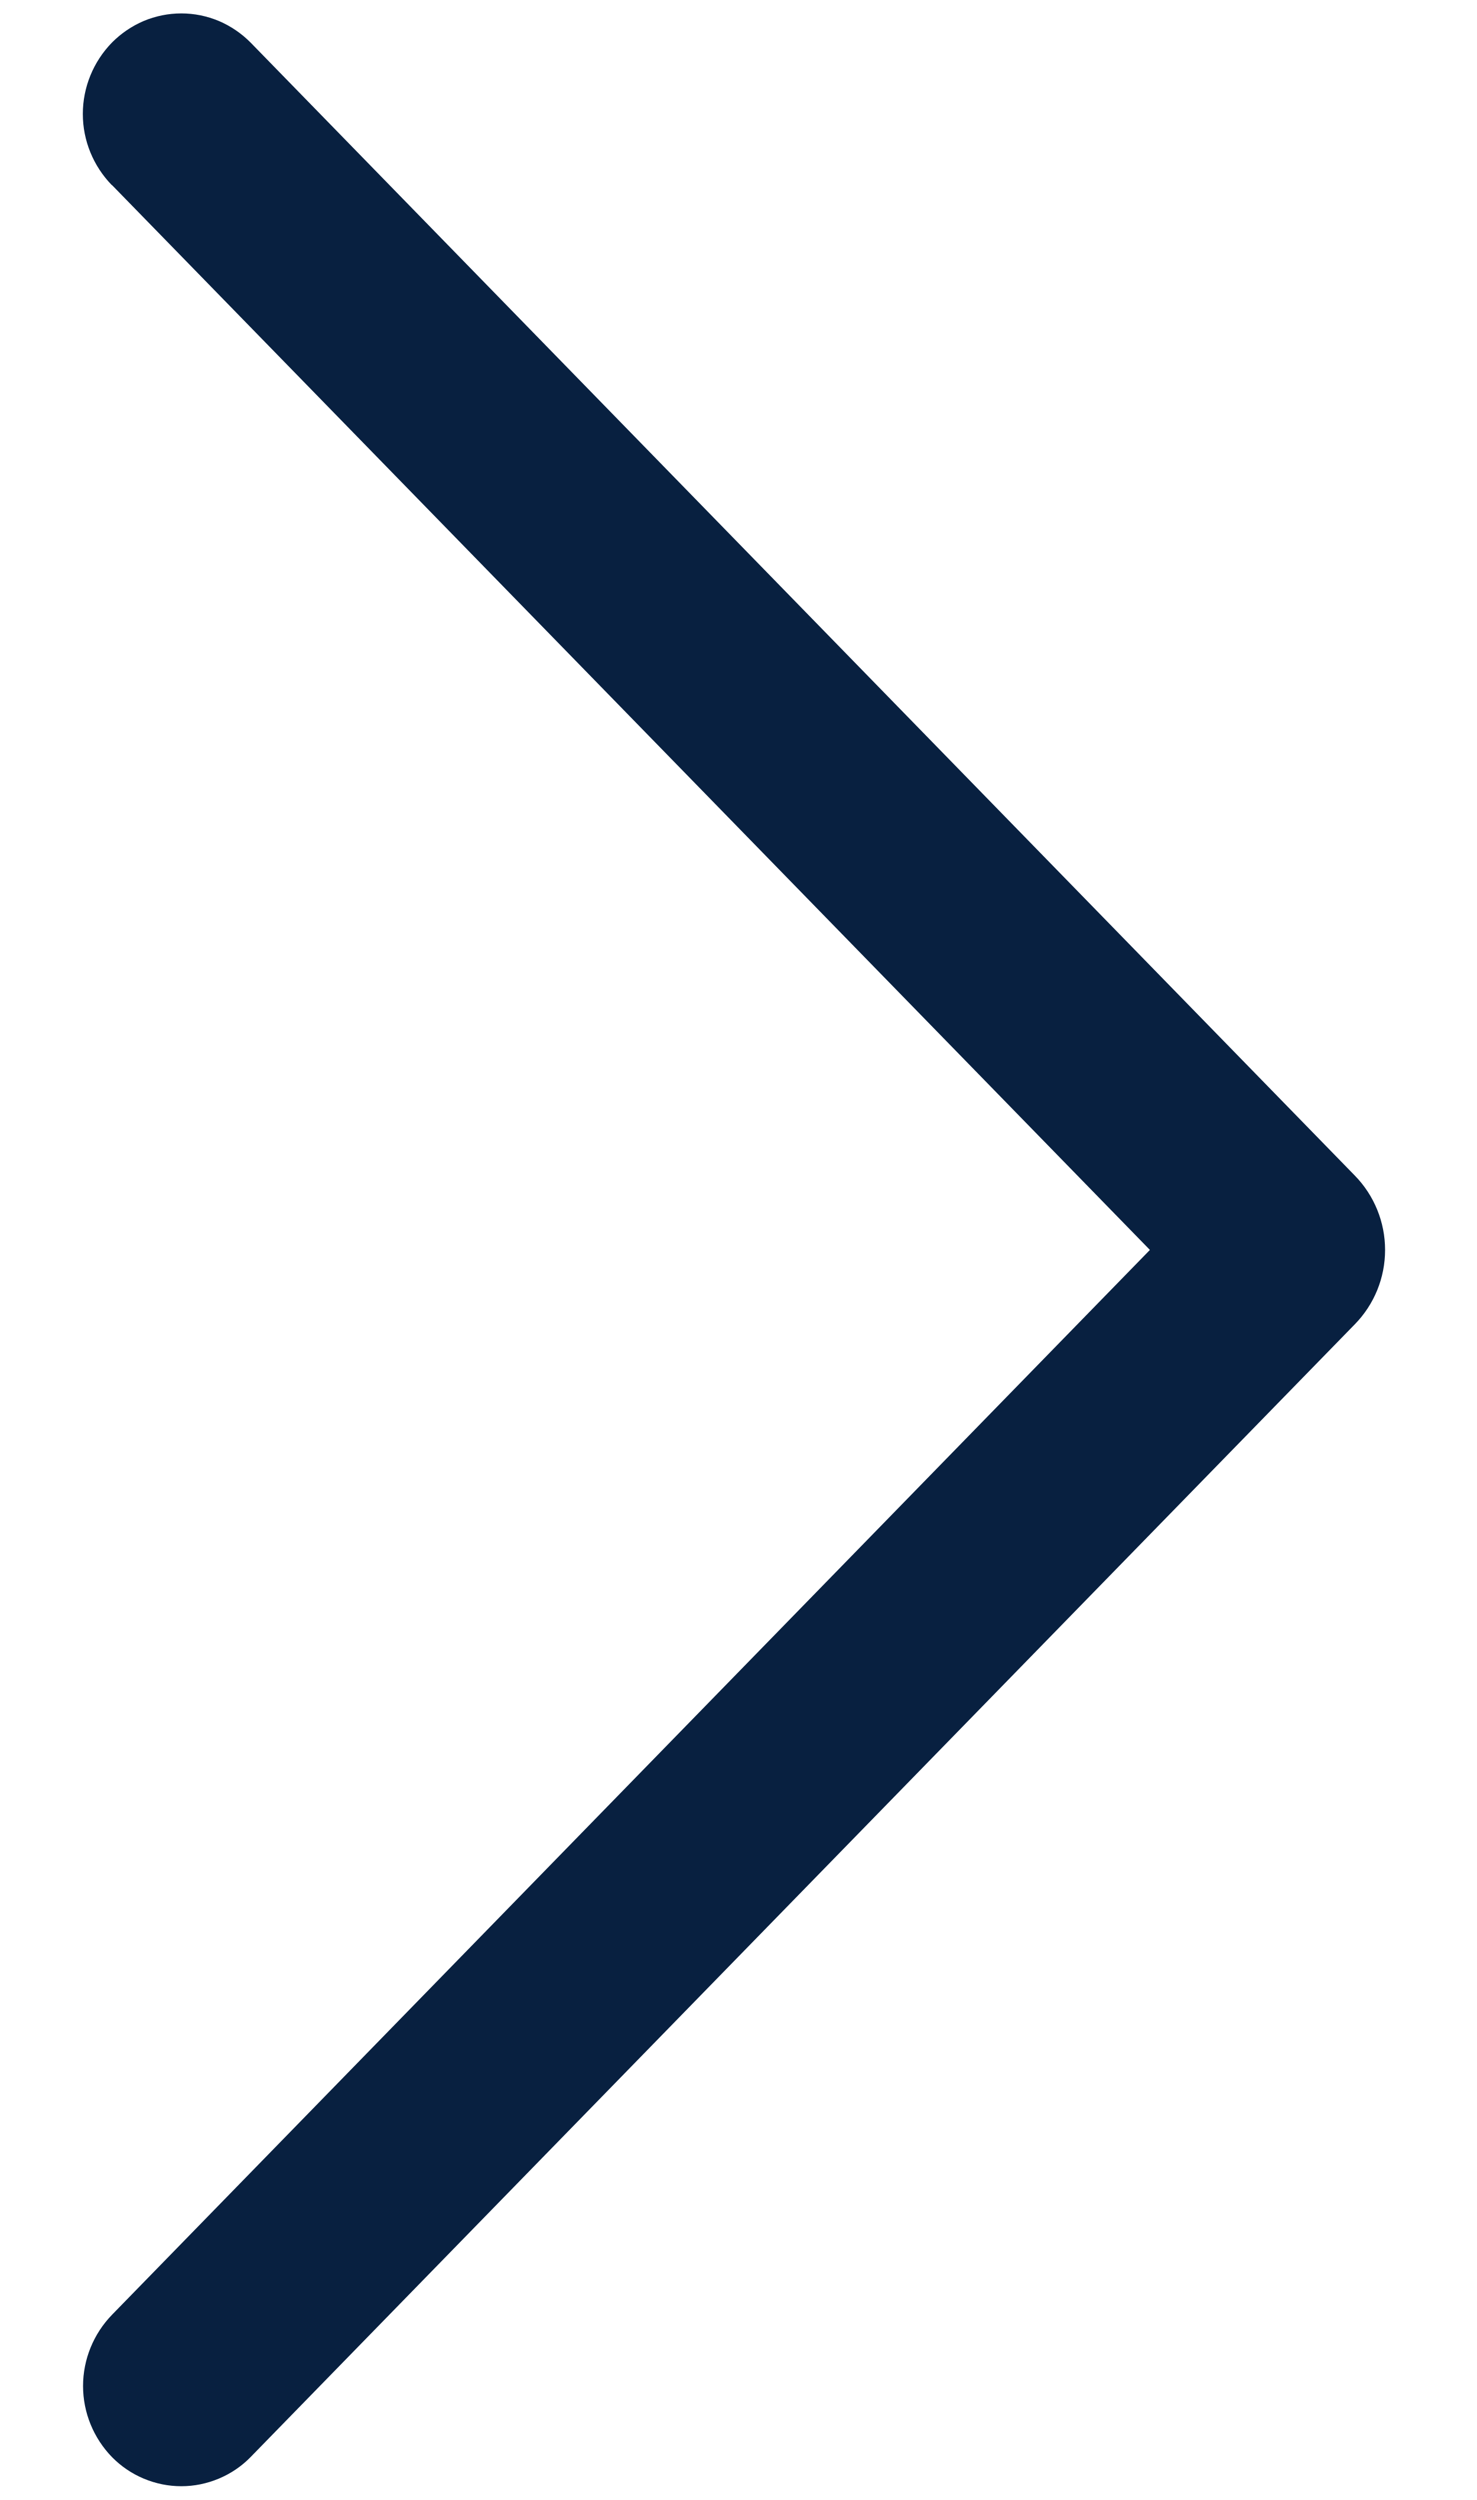 <svg width="13" height="22" viewBox="0 0 13 22" fill="none" xmlns="http://www.w3.org/2000/svg">
<path d="M0.986 1.629L10.121 11L0.986 20.371C0.823 20.539 0.731 20.764 0.731 20.998C0.731 21.232 0.823 21.456 0.986 21.624C1.066 21.705 1.16 21.769 1.265 21.813C1.37 21.857 1.482 21.88 1.596 21.88C1.709 21.88 1.821 21.857 1.926 21.813C2.031 21.769 2.126 21.705 2.205 21.624L11.925 11.654C12.096 11.479 12.191 11.245 12.191 11C12.191 10.756 12.096 10.521 11.925 10.346L2.207 0.376C2.127 0.295 2.032 0.23 1.927 0.185C1.822 0.141 1.71 0.118 1.596 0.118C1.482 0.118 1.369 0.141 1.264 0.185C1.159 0.23 1.064 0.295 0.984 0.376C0.821 0.544 0.729 0.769 0.729 1.003C0.729 1.237 0.821 1.461 0.984 1.629H0.986Z" fill="#082040"/>
</svg>
